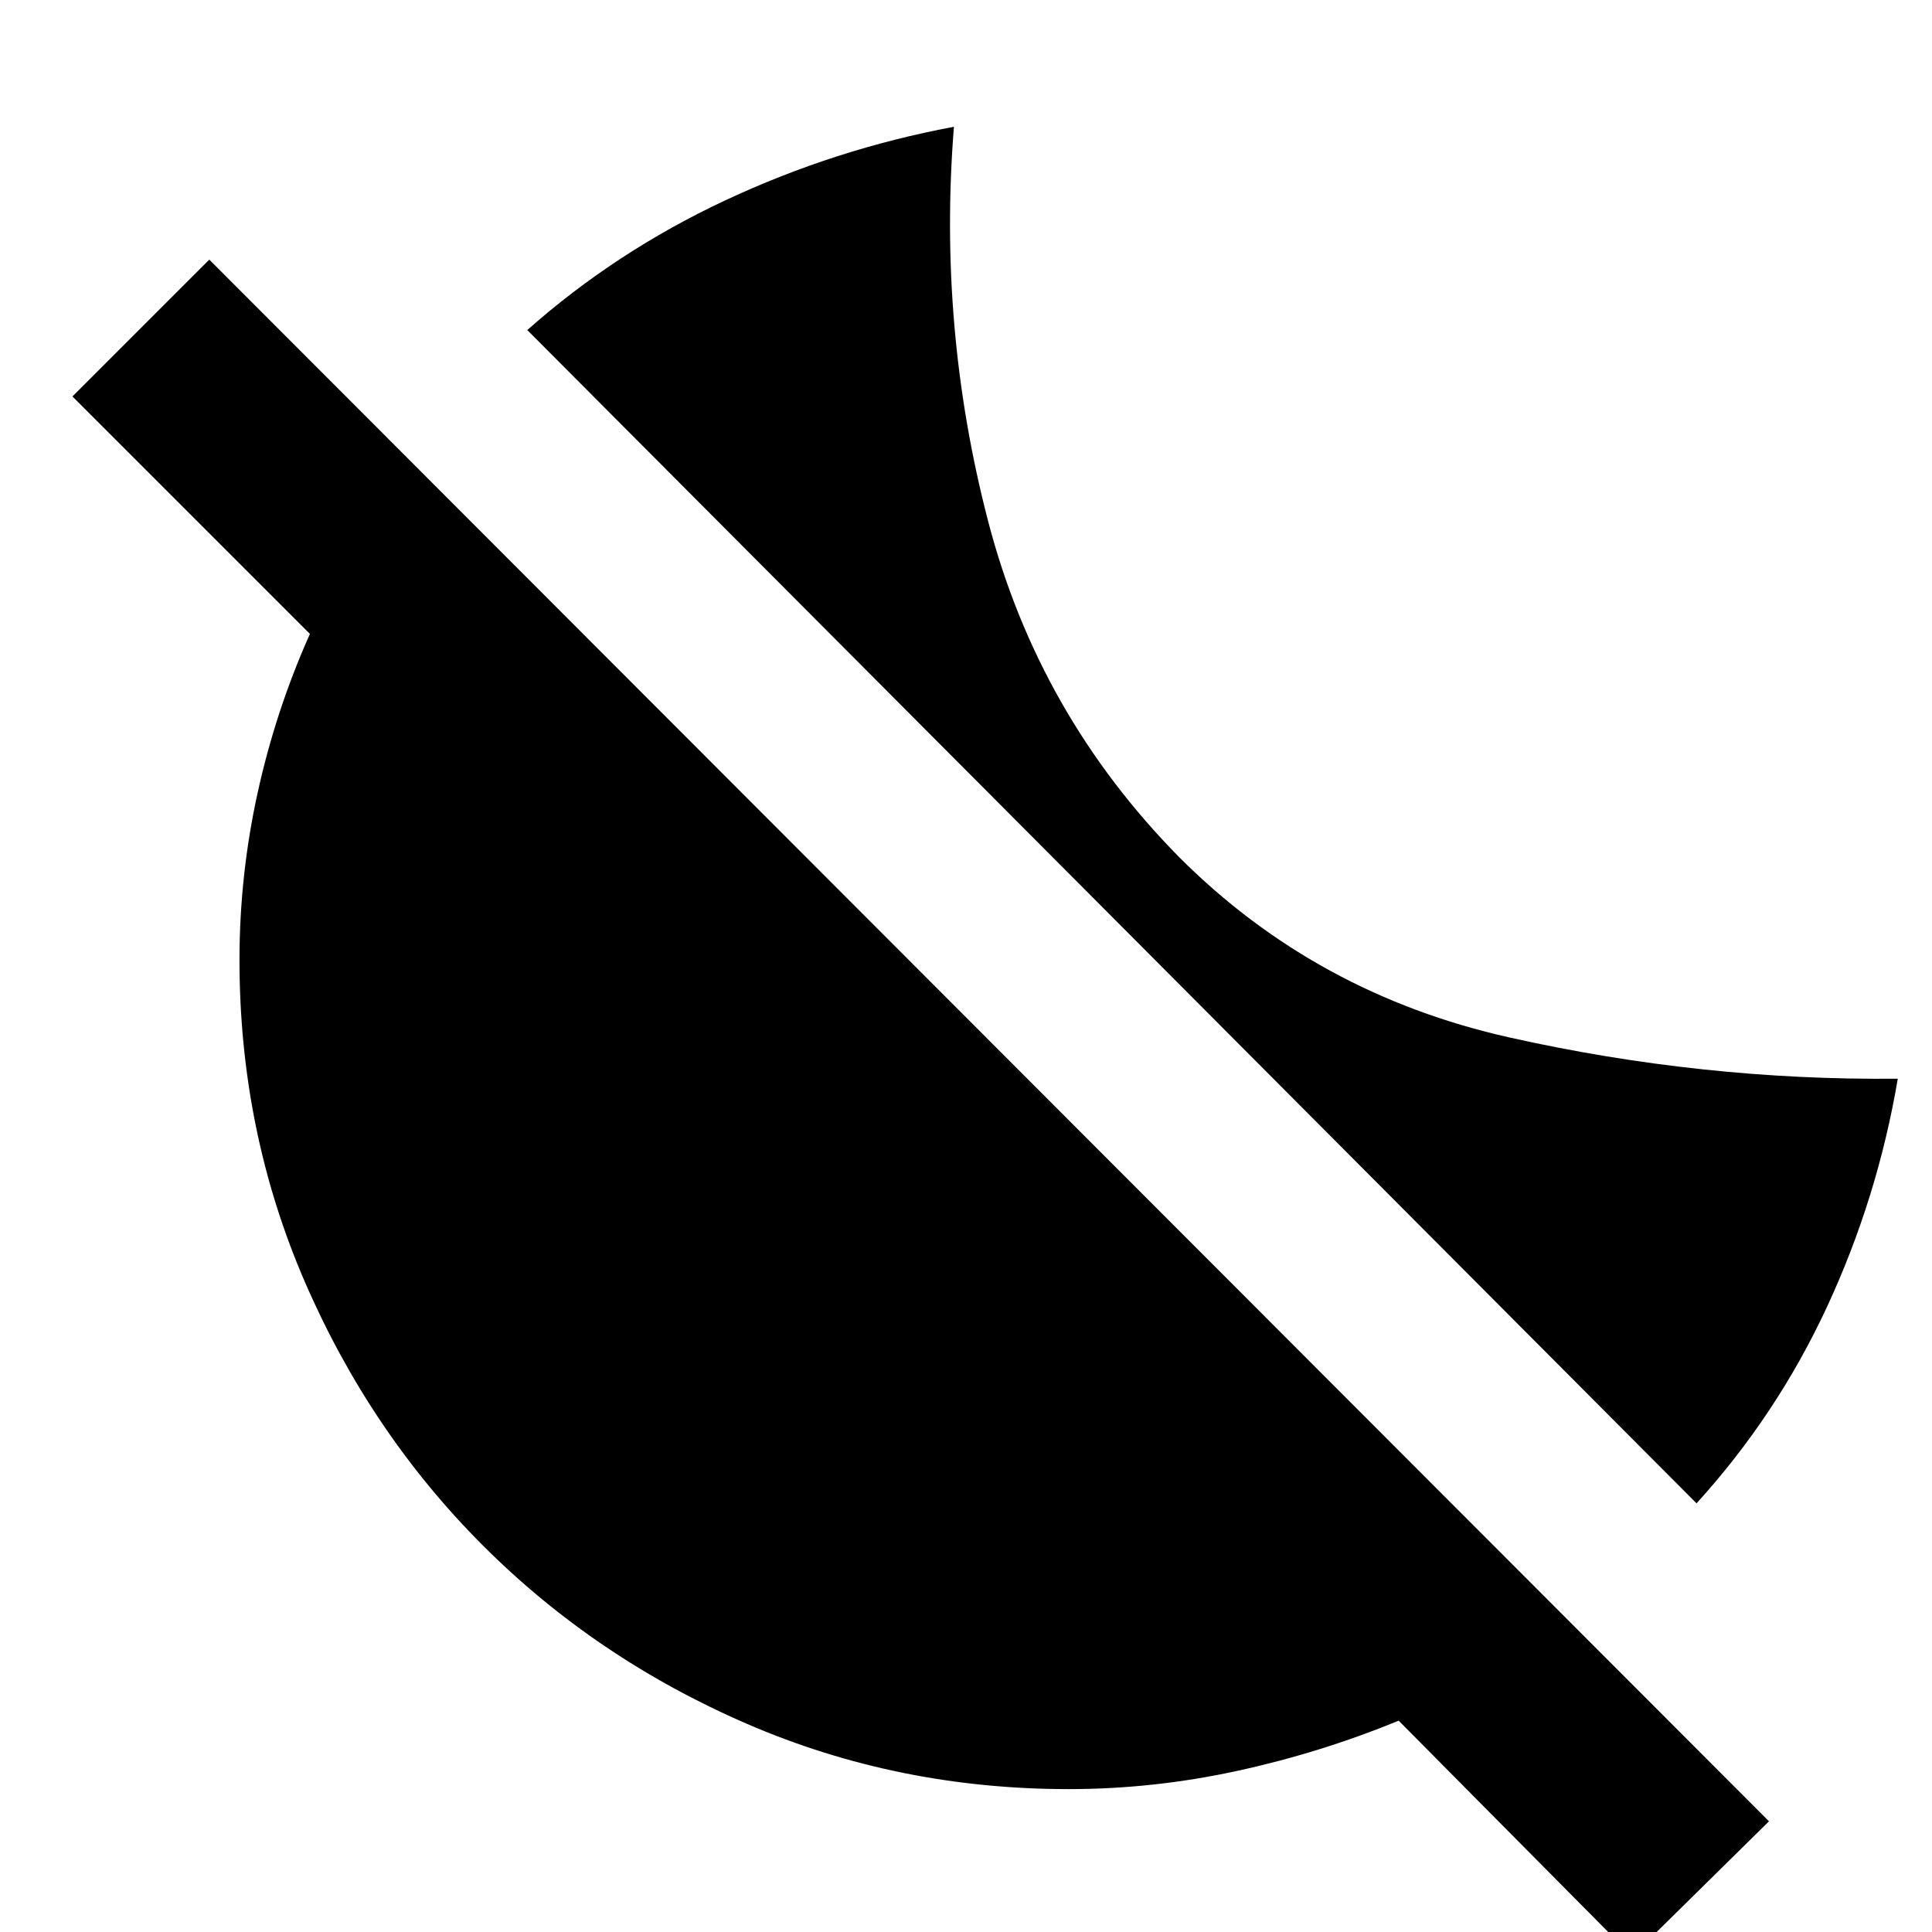 <svg xmlns="http://www.w3.org/2000/svg" height="20" viewBox="0 -960 960 960" width="20"><path d="M843-213 262-796q44-39 98.5-64.5T474-897q-8 100 17 196t95 167q68 68 164 89.5T943-424q-10 59-35 113t-65 98ZM811 12 695-105q-39 16-80.5 25T531-71q-85 0-160-32.5T240-192q-56-56-88.5-131T119-483q0-42 9-83t26-79L36-763l68-68L879-55l-68 67Z"/></svg>